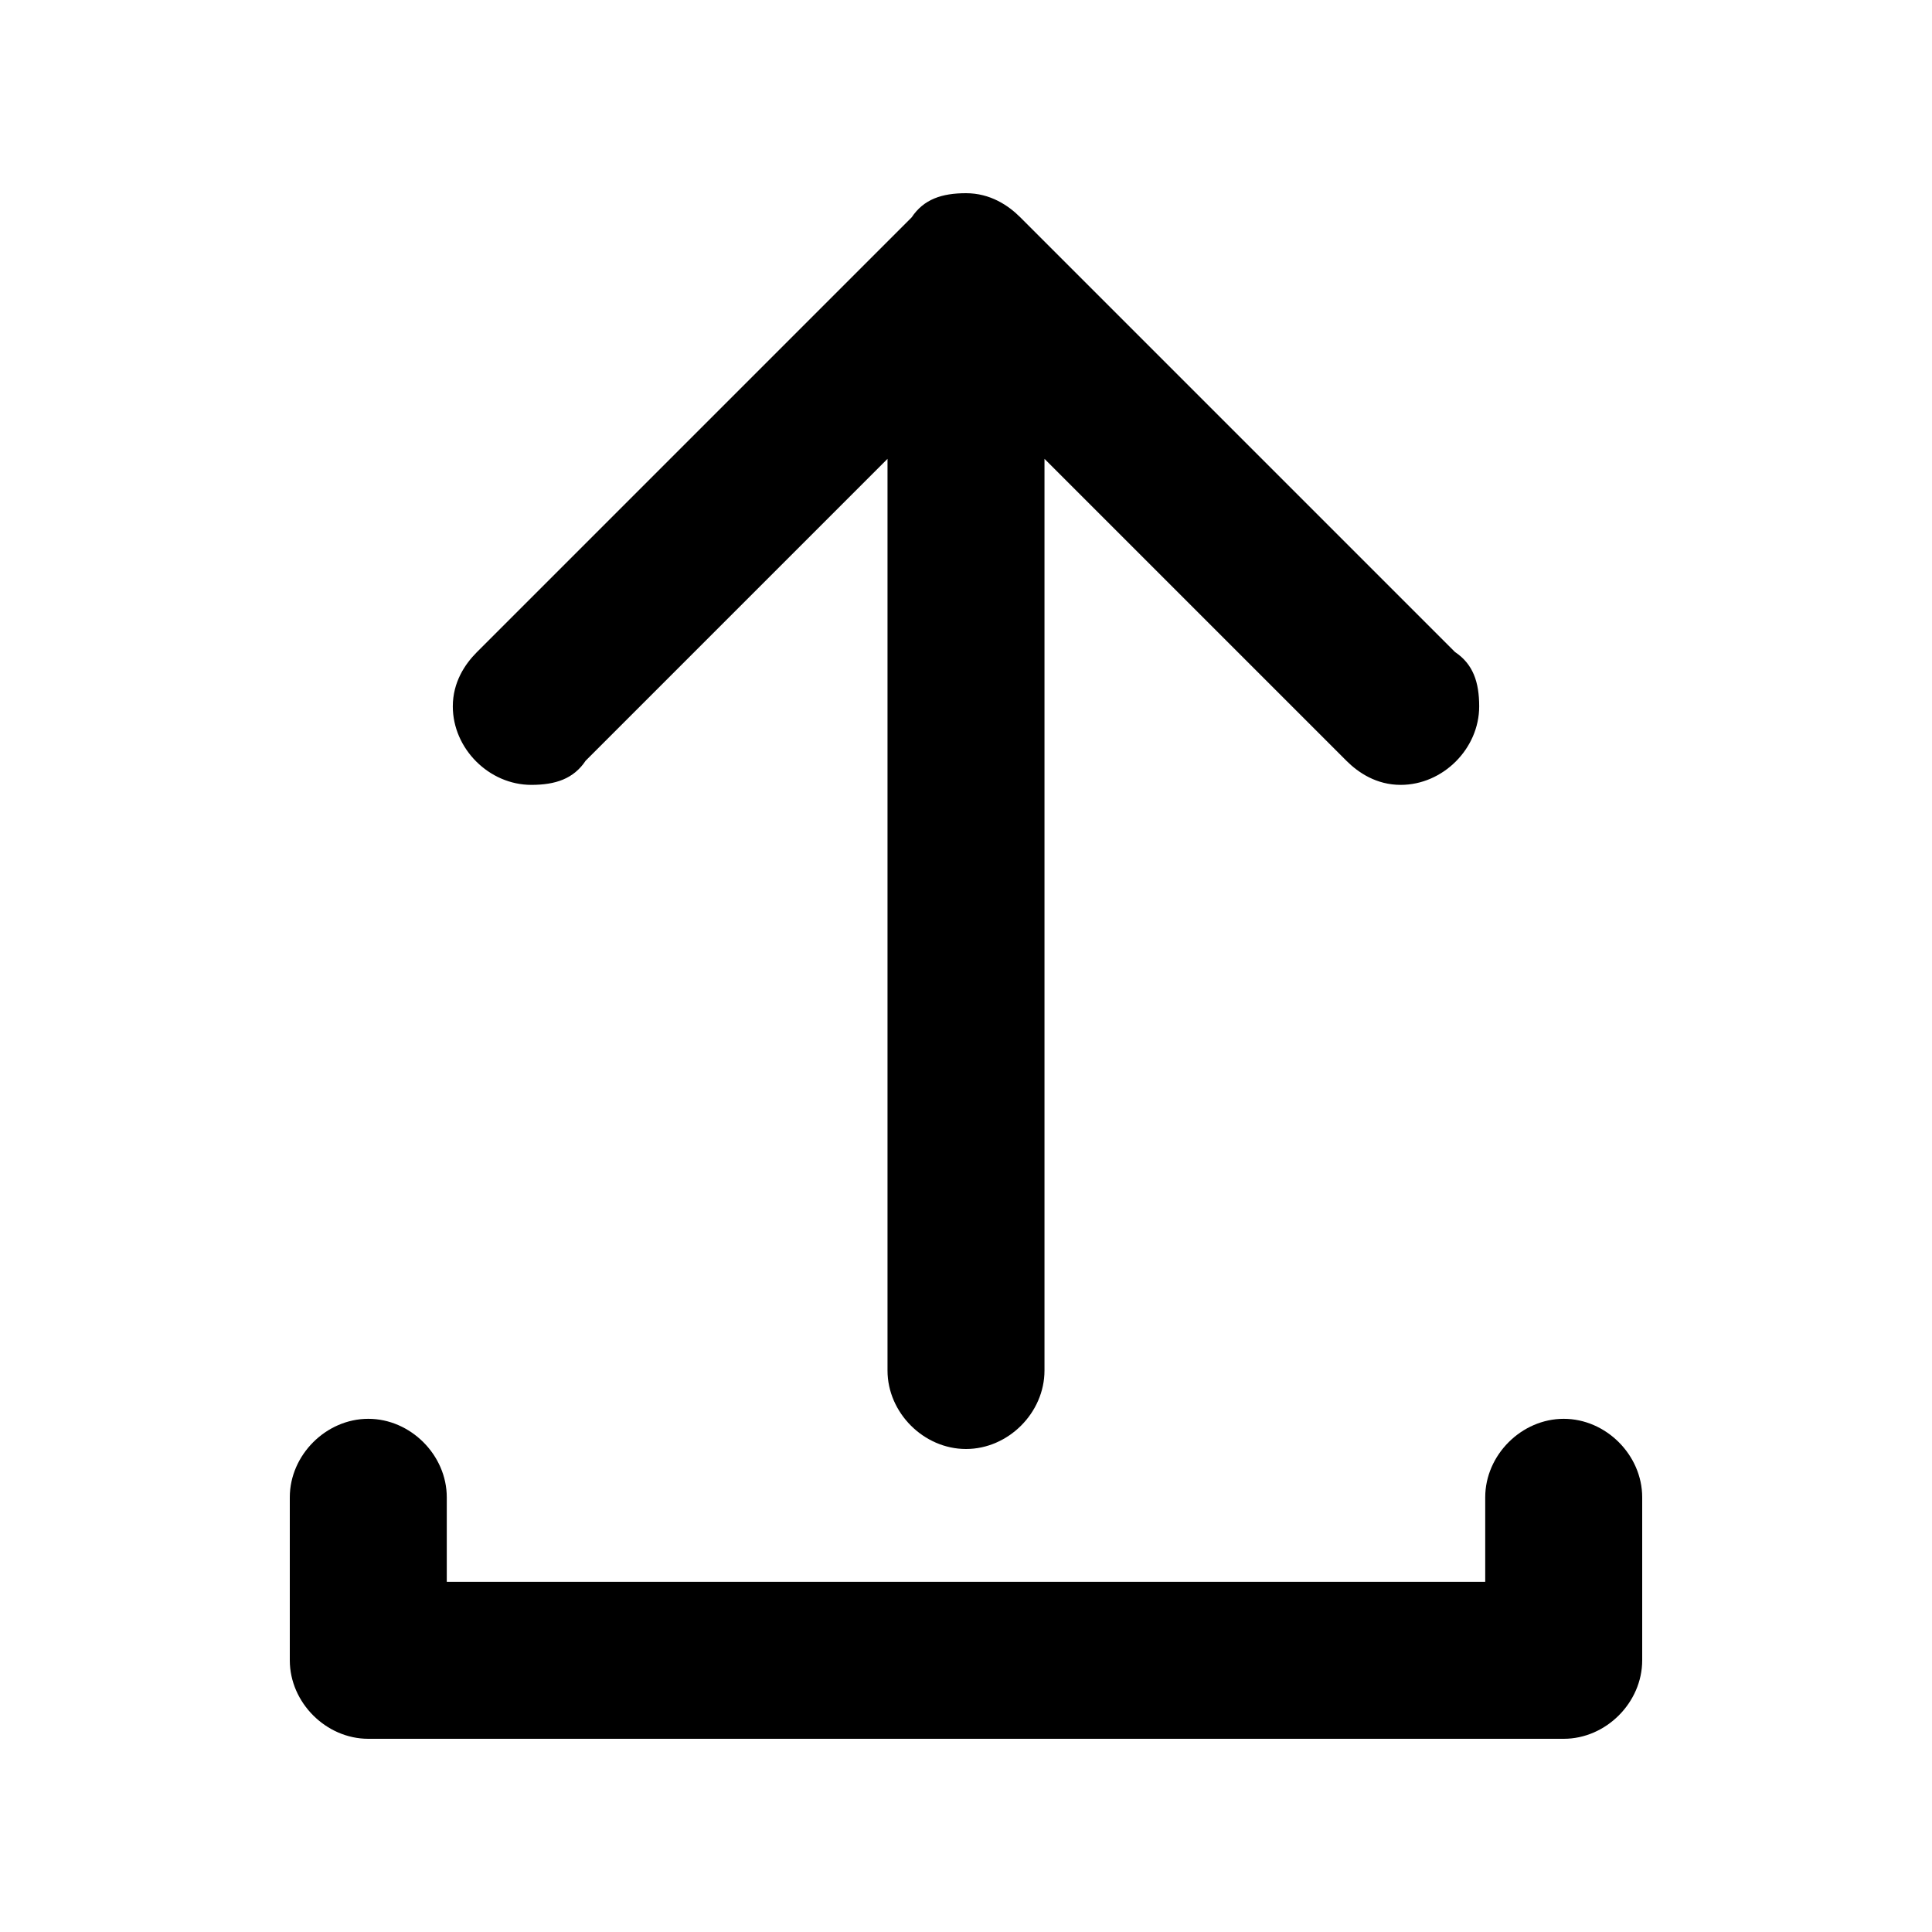 <?xml version="1.0" encoding="utf-8"?>
<!-- Generator: Adobe Illustrator 26.5.0, SVG Export Plug-In . SVG Version: 6.00 Build 0)  -->
<svg version="1.1" id="Layer_1" xmlns="http://www.w3.org/2000/svg" xmlns:xlink="http://www.w3.org/1999/xlink" x="0px" y="0px"
	 viewBox="0 0 32 32" style="enable-background:new 0 0 32 32;" xml:space="preserve">
<g>
	<path d="M8.8,13c0.4,0,0.7-0.1,0.9-0.4l5-5v15.1c0,0.7,0.6,1.3,1.3,1.3s1.3-0.6,1.3-1.3V7.6l5,5c0.2,0.2,0.5,0.4,0.9,0.4
		c0.7,0,1.3-0.6,1.3-1.3c0-0.4-0.1-0.7-0.4-0.9l-7.2-7.2c-0.2-0.2-0.5-0.4-0.9-0.4s-0.7,0.1-0.9,0.4l-7.2,7.2
		c-0.2,0.2-0.4,0.5-0.4,0.9C7.5,12.4,8.1,13,8.8,13z"/>
	<path d="M25.9,23.5c-0.7,0-1.3,0.6-1.3,1.3v1.4H7.4v-1.4c0-0.7-0.6-1.3-1.3-1.3s-1.3,0.6-1.3,1.3v2.7c0,0.7,0.6,1.3,1.3,1.3h19.8
		c0.7,0,1.3-0.6,1.3-1.3v-2.7C27.2,24.1,26.6,23.5,25.9,23.5z"/>
</g>
</svg>
